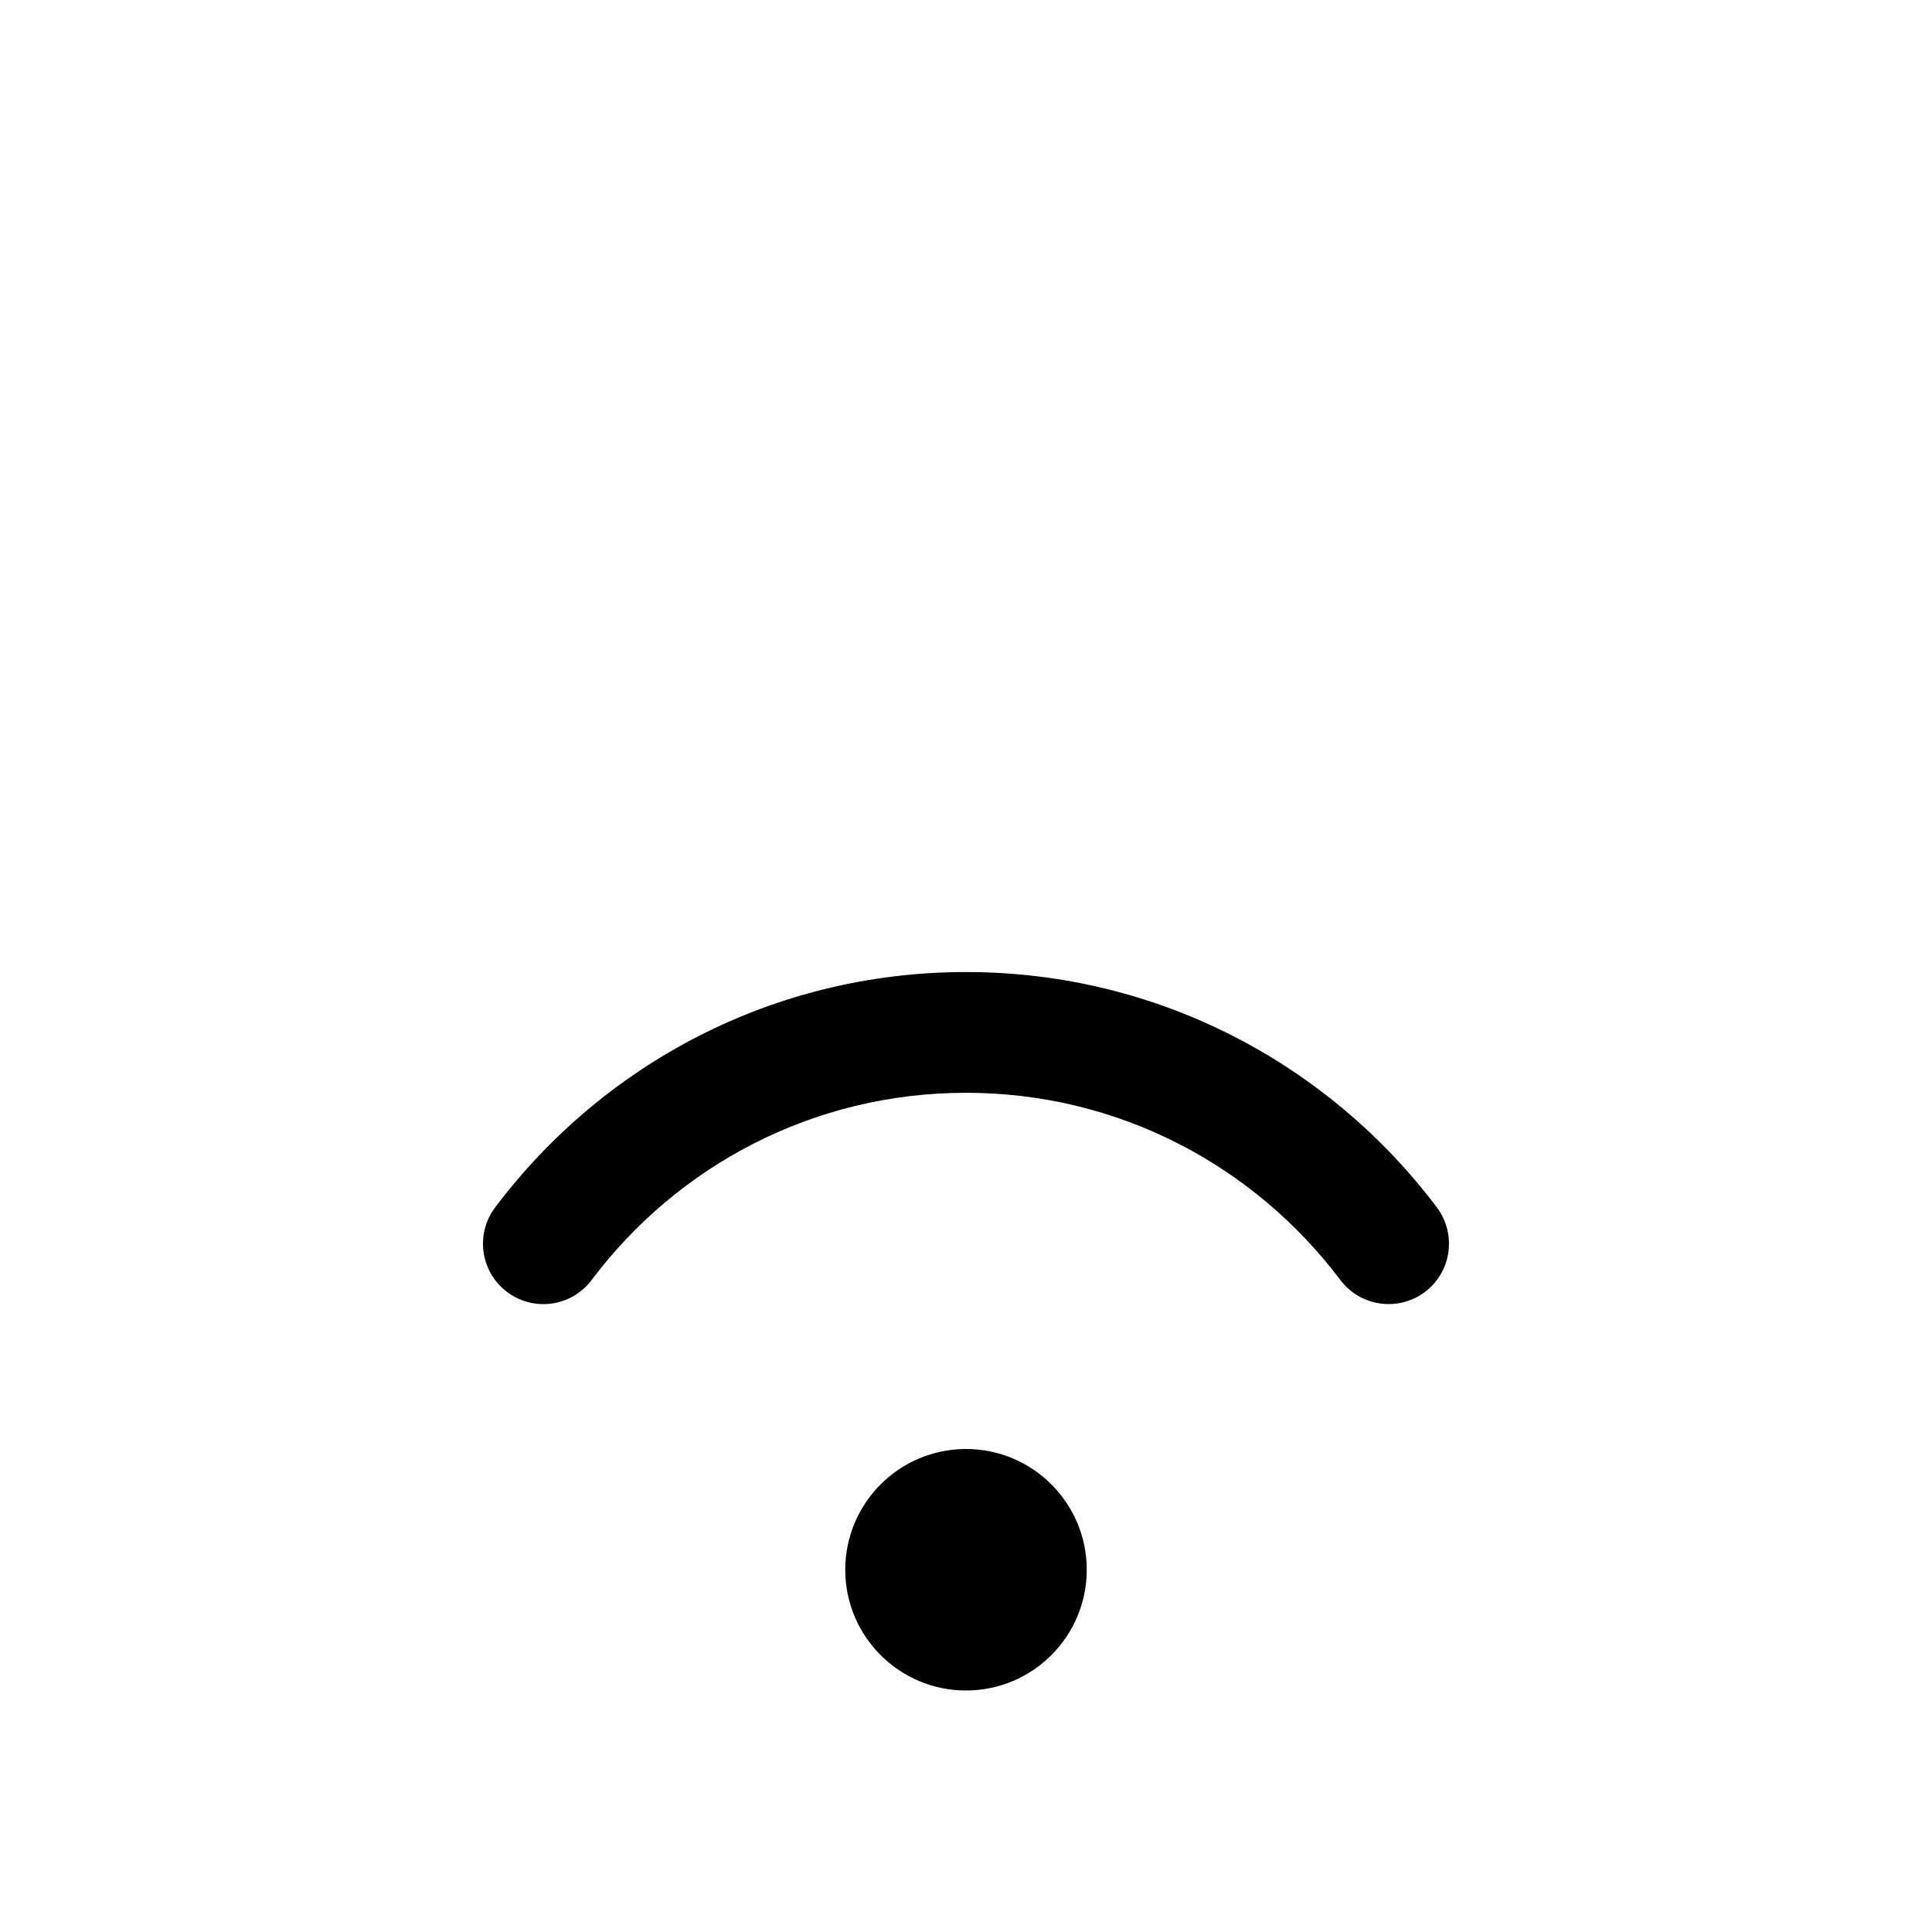 <svg viewBox="0 0 16 16" xmlns="http://www.w3.org/2000/svg"><path d="m4.9 10.6c0.708-0.942 1.83-1.55 3.1-1.55s2.39 0.608 3.1 1.55c0.166 0.221 0.479 0.265 0.7 0.1 0.221-0.166 0.265-0.479 0.1-0.7-0.888-1.18-2.3-1.95-3.9-1.95s-3.01 0.767-3.9 1.95c-0.166 0.221-0.121 0.534 0.1 0.7 0.221 0.166 0.534 0.121 0.7-0.1z" fill="#000"/><path d="m8 14c0.552 0 1-0.448 1-1s-0.448-1-1-1-1 0.448-1 1 0.448 1 1 1z" fill="#000"/></svg>
